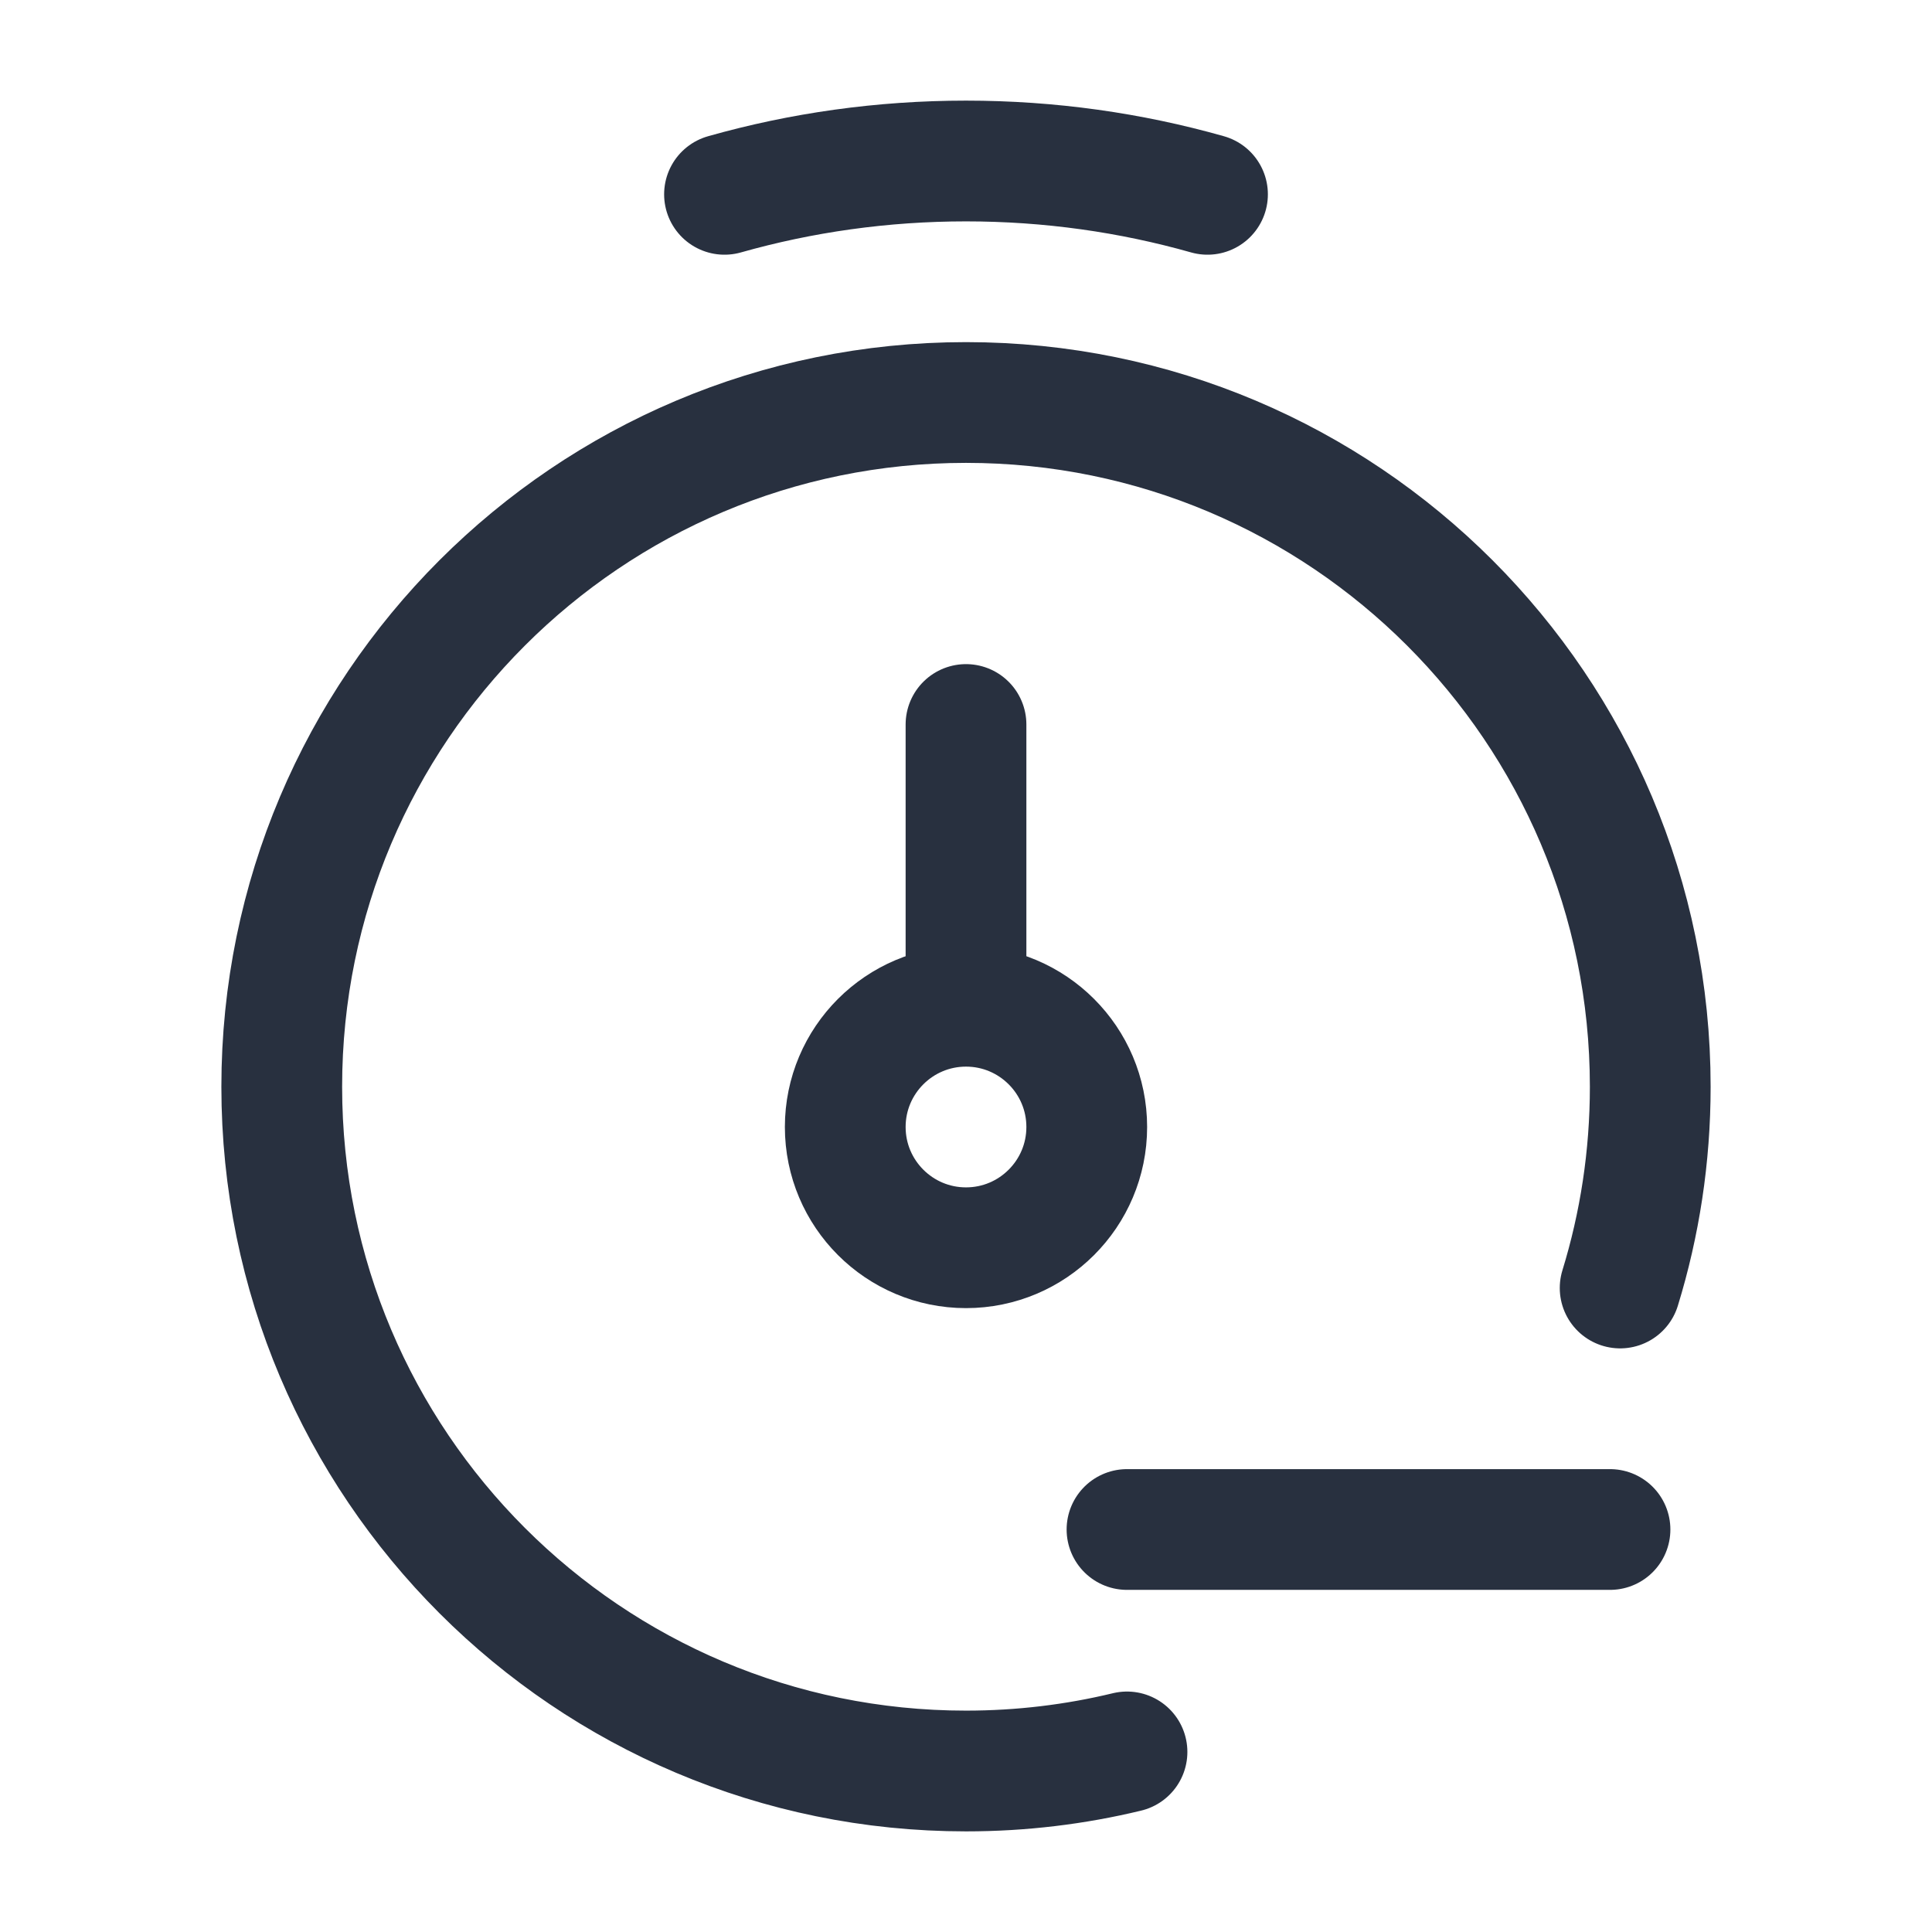 <svg width="24" height="24" viewBox="0 0 24 24" fill="none" xmlns="http://www.w3.org/2000/svg">
<path d="M20.126 16C20.369 15.21 20.5 14.37 20.5 13.5C20.5 8.806 16.694 5 12 5C7.306 5 3.5 8.806 3.5 13.5C3.5 18.194 7.306 22 12 22C12.689 22 13.359 21.918 14 21.763" stroke="#28303F" stroke-width="1.5" stroke-linecap="round"/>
<path d="M15 2.414C14.046 2.144 13.04 2 12 2C10.96 2 9.954 2.144 9 2.414" stroke="#28303F" stroke-width="1.5" stroke-linecap="round"/>
<path d="M20 19L14 19" stroke="#28303F" stroke-width="1.5" stroke-linecap="round" stroke-linejoin="round"/>
<path d="M13.5 14C13.5 14.828 12.828 15.5 12 15.5C11.172 15.5 10.5 14.828 10.5 14C10.5 13.172 11.172 12.5 12 12.5C12.828 12.5 13.5 13.172 13.5 14Z" stroke="#28303F" stroke-width="1.5"/>
<path d="M12 12V9" stroke="#28303F" stroke-width="1.5" stroke-linecap="round" stroke-linejoin="round"/>
</svg>
